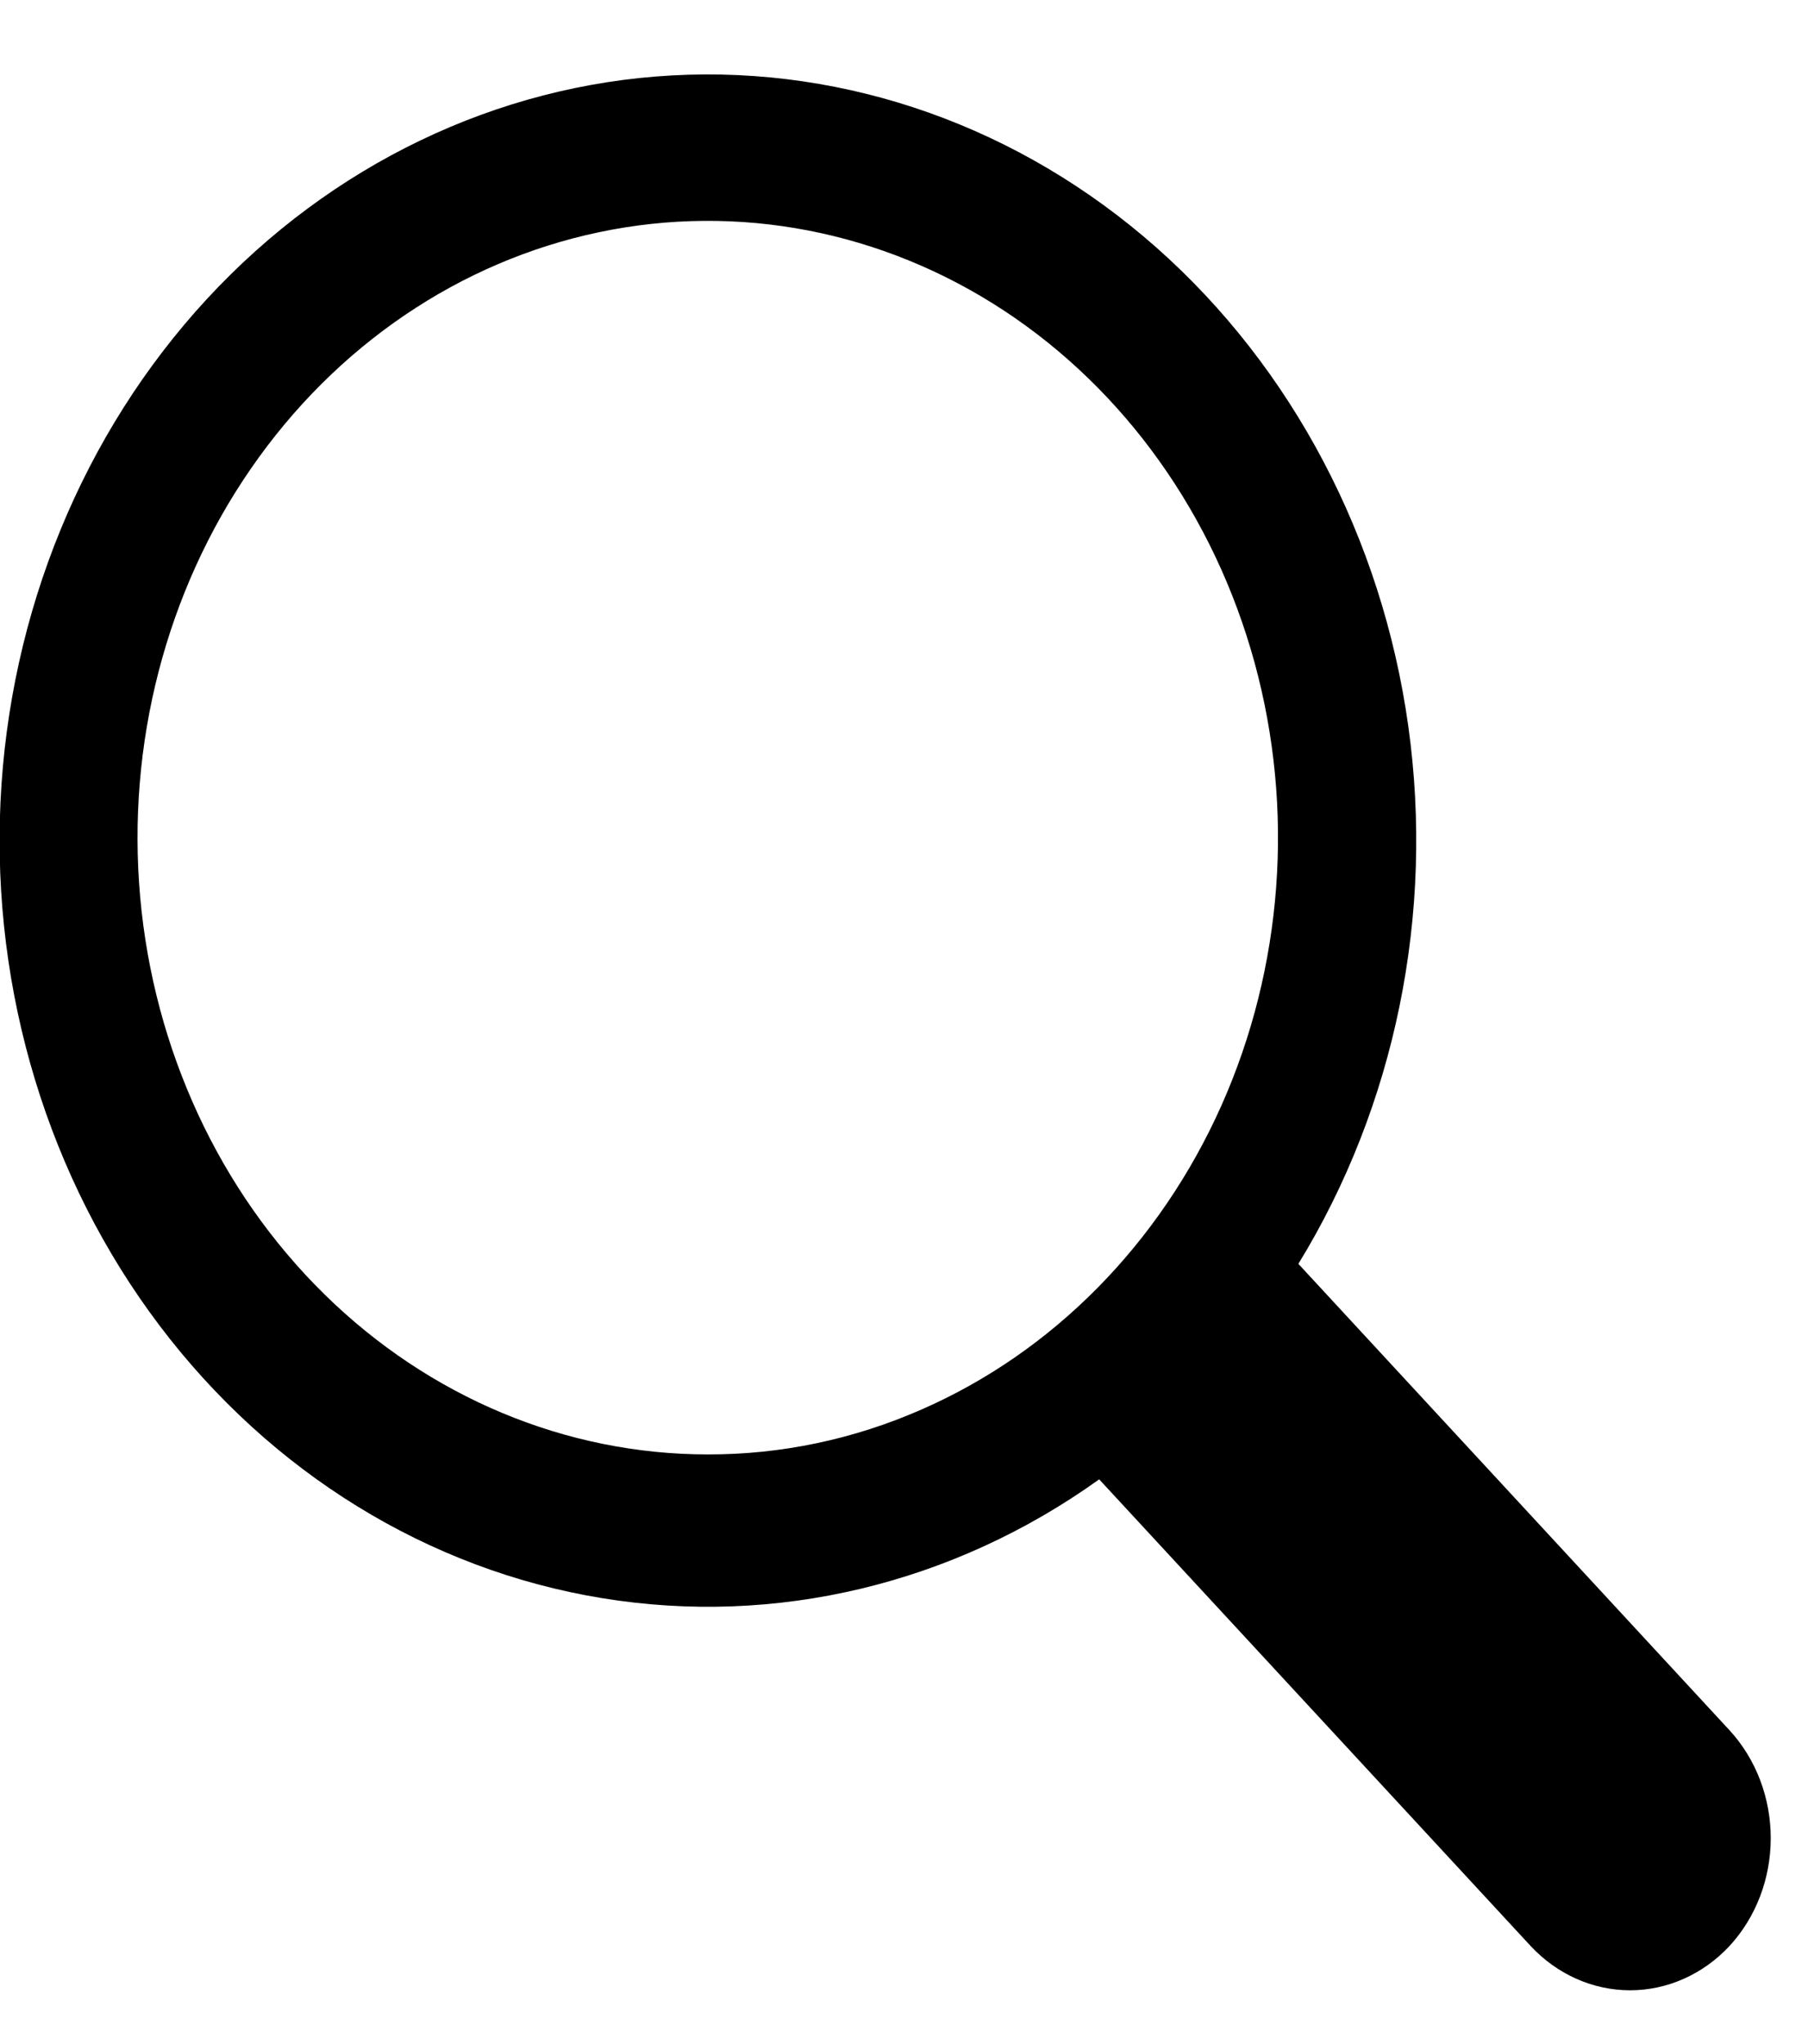 <svg width="23" height="26" viewBox="0 0 23 26" fill="none" xmlns="http://www.w3.org/2000/svg">
<path d="M22.003 24.751C21.666 25.113 21.211 25.316 20.737 25.316C20.262 25.316 19.807 25.113 19.47 24.751L13.983 18.817C12.121 20.151 9.867 20.69 7.658 20.328C5.449 19.967 3.443 18.731 2.029 16.86C0.616 14.99 -0.105 12.618 0.006 10.205C0.118 7.792 1.055 5.51 2.634 3.801C4.214 2.093 6.324 1.08 8.555 0.959C10.786 0.838 12.979 1.618 14.709 3.147C16.438 4.676 17.581 6.846 17.915 9.235C18.249 11.623 17.751 14.062 16.517 16.076L22.003 22.01C22.338 22.375 22.526 22.867 22.526 23.381C22.526 23.895 22.338 24.387 22.003 24.751ZM11.722 17.929C13.394 17.198 14.754 15.819 15.538 14.062C16.321 12.305 16.471 10.296 15.959 8.426C15.446 6.555 14.308 4.959 12.766 3.947C11.224 2.935 9.389 2.581 7.619 2.954C5.848 3.326 4.27 4.398 3.191 5.962C2.112 7.525 1.61 9.466 1.783 11.408C1.956 13.35 2.792 15.152 4.127 16.463C5.462 17.774 7.201 18.5 9.005 18.5C9.936 18.502 10.86 18.308 11.722 17.929Z" fill="black"/>
</svg>

